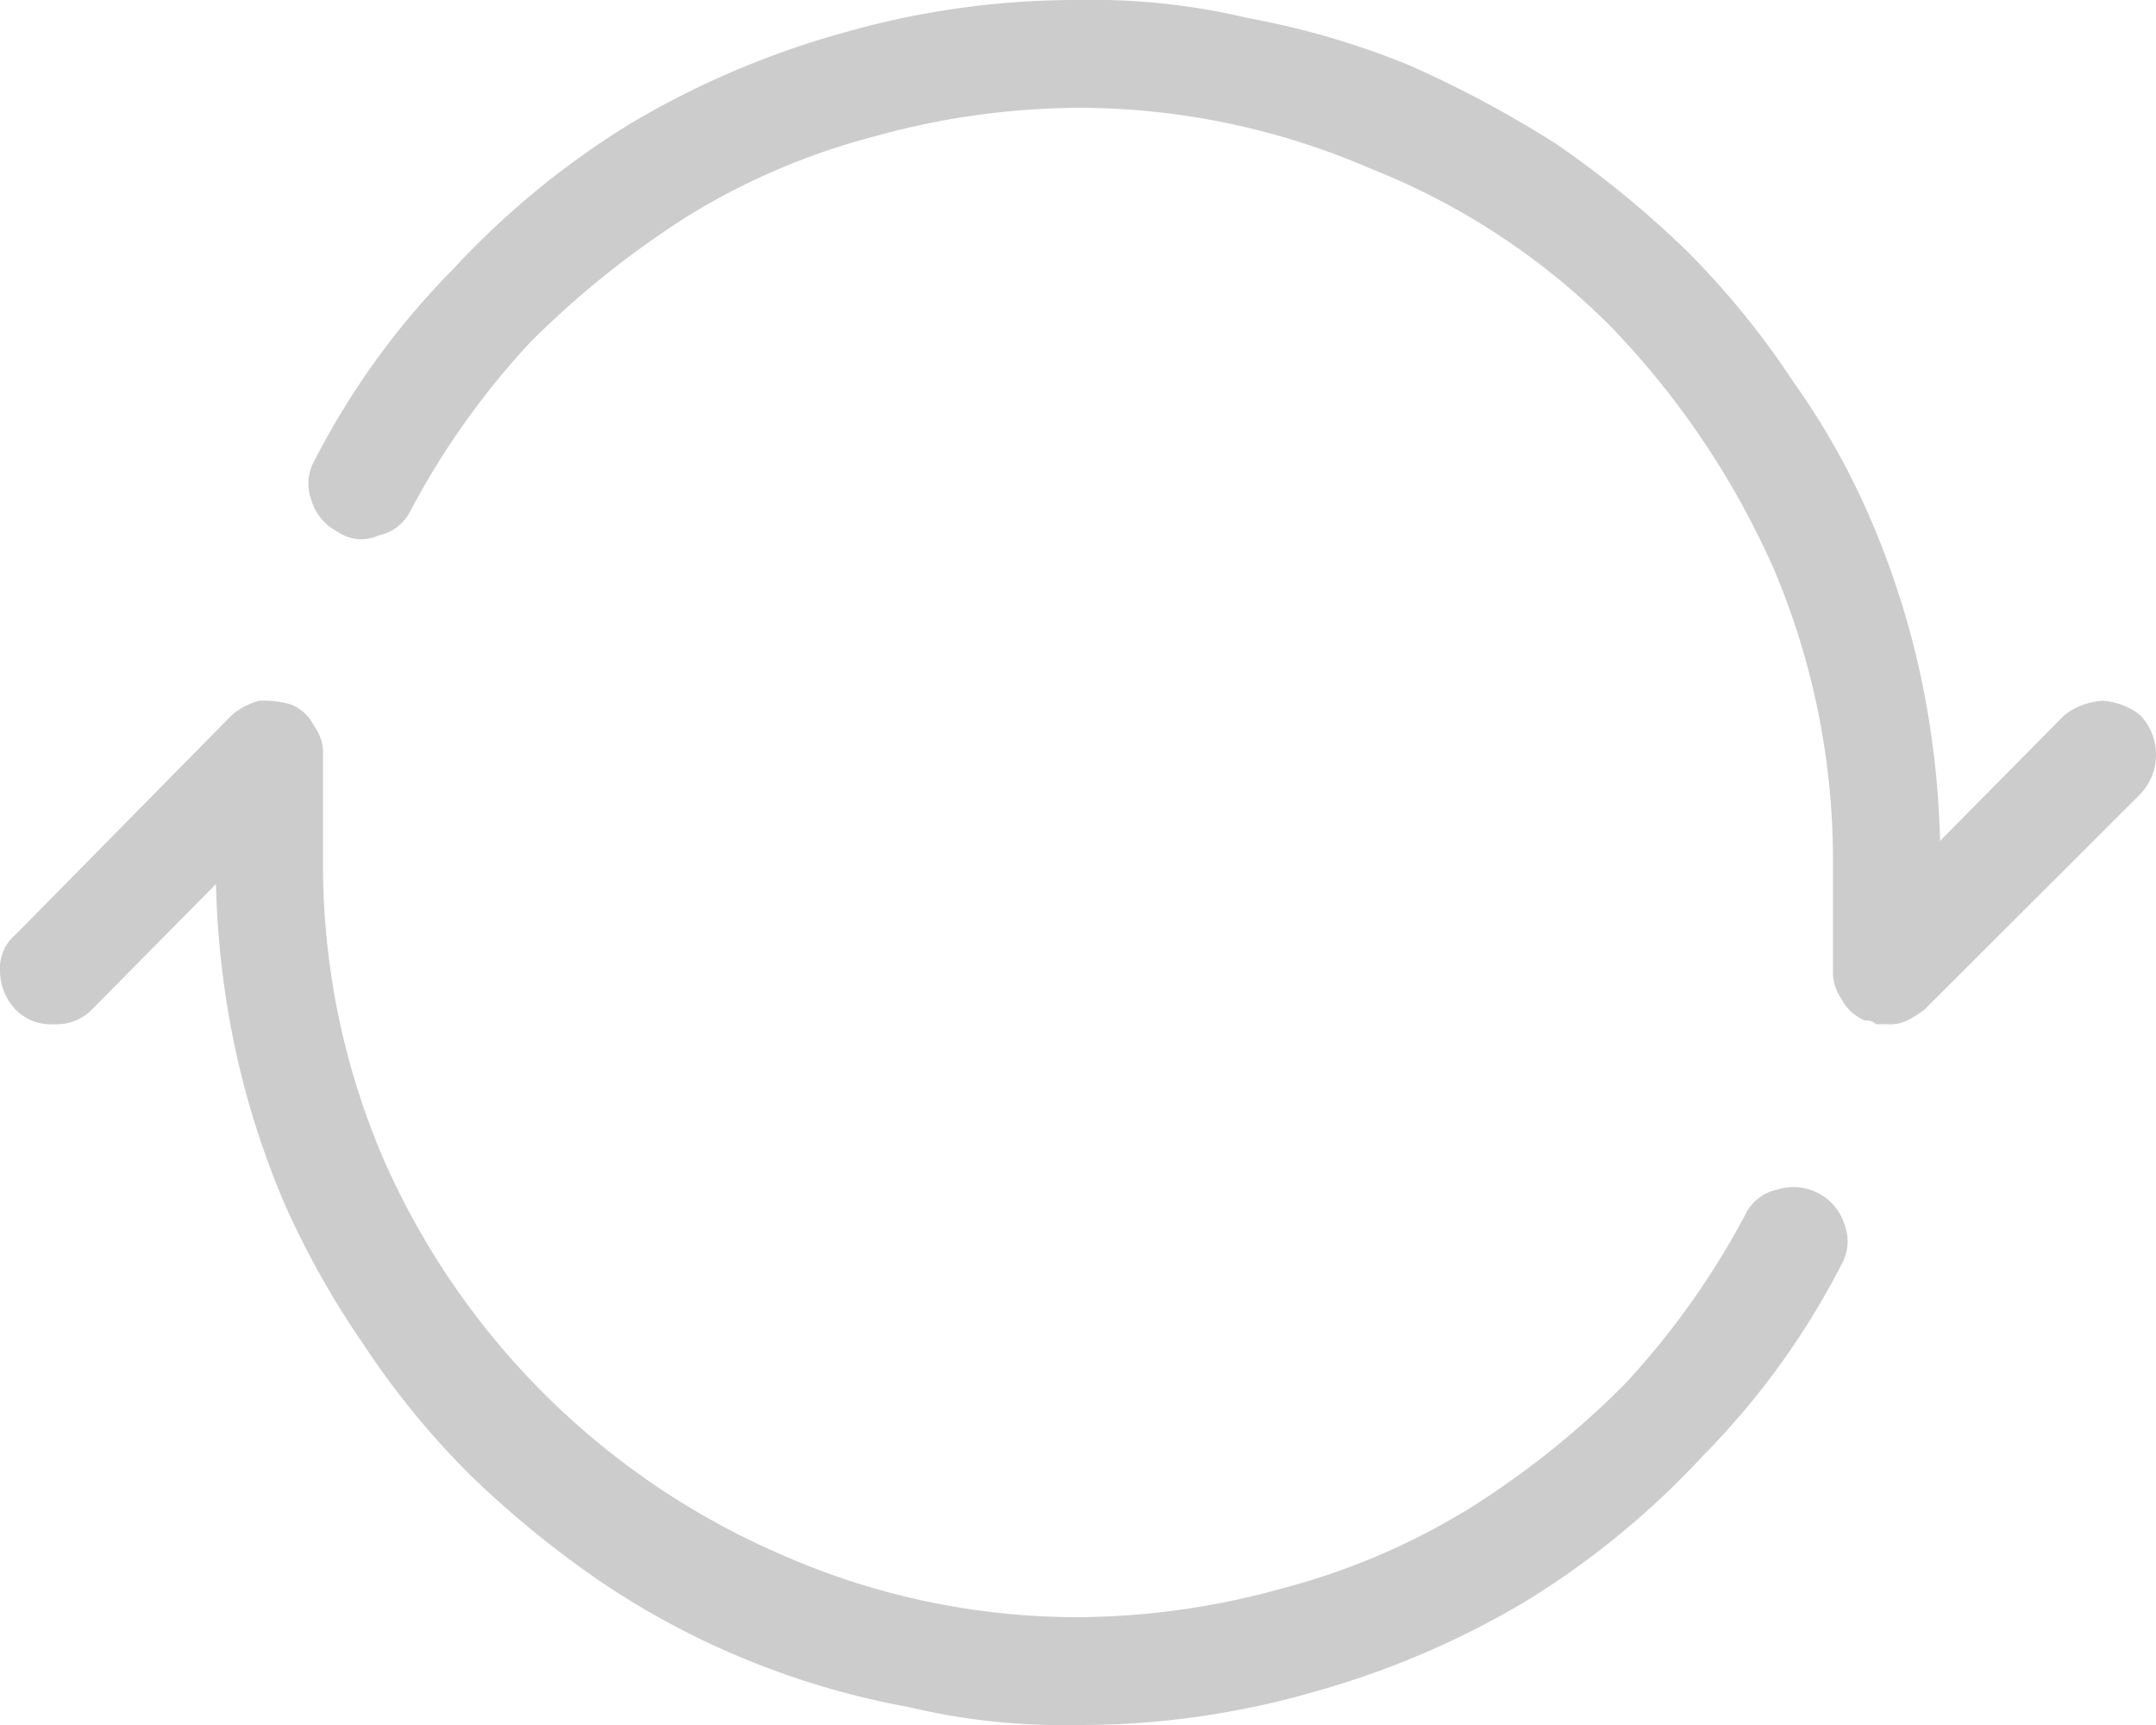 <svg xmlns="http://www.w3.org/2000/svg" width="60" height="48"><path d="M52.5 28.5a1.133 1.133 0 0 0 .57-.1 3.349 3.349 0 0 0 .48-.3l6.01-6a1.595 1.595 0 0 0 0-2.2 1.875 1.875 0 0 0-1.05-.4 1.906 1.906 0 0 0-1.06.4l-3.46 3.5a24.73 24.73 0 0 0-.54-4.6 23.658 23.658 0 0 0-1.37-4.3 20.6 20.6 0 0 0-2.19-3.9A23.048 23.048 0 0 0 46.96 7a27.824 27.824 0 0 0-3.66-3 30.641 30.641 0 0 0-4.12-2.2A22.625 22.625 0 0 0 34.72.5 18.708 18.708 0 0 0 30 0a23.49 23.49 0 0 0-6.49.9 24.3 24.3 0 0 0-5.9 2.5 23.308 23.308 0 0 0-5.01 4.1 21.563 21.563 0 0 0-3.84 5.3 1.3 1.3 0 0 0-.1 1.1 1.474 1.474 0 0 0 .74.9 1.143 1.143 0 0 0 1.13.1 1.272 1.272 0 0 0 .9-.7 21.954 21.954 0 0 1 3.35-4.7A25.685 25.685 0 0 1 19.16 6a19.034 19.034 0 0 1 5.16-2.2A21.522 21.522 0 0 1 30 3a20.417 20.417 0 0 1 8.16 1.7 19.531 19.531 0 0 1 6.68 4.4 23.238 23.238 0 0 1 4.51 6.7 20.721 20.721 0 0 1 1.66 8.2v3a1.309 1.309 0 0 0 .24.8 1.269 1.269 0 0 0 .66.6.367.367 0 0 1 .3.1h.29zM30 48a23.49 23.49 0 0 0 6.49-.9 24.3 24.3 0 0 0 5.9-2.5 23.308 23.308 0 0 0 5.01-4.1 21.563 21.563 0 0 0 3.84-5.3 1.3 1.3 0 0 0 .1-1.1 1.486 1.486 0 0 0-1.87-1 1.272 1.272 0 0 0-.9.7 22.265 22.265 0 0 1-3.34 4.7 24.216 24.216 0 0 1-4.38 3.5 19.231 19.231 0 0 1-5.17 2.2A21.522 21.522 0 0 1 30 45a20.417 20.417 0 0 1-8.16-1.7 21.326 21.326 0 0 1-11.19-11.1A20.721 20.721 0 0 1 8.99 24v-3a1.253 1.253 0 0 0-.25-.8 1.216 1.216 0 0 0-.65-.6 2.679 2.679 0 0 0-.88-.1 1.908 1.908 0 0 0-.76.4L.44 26A1.213 1.213 0 0 0 0 27a1.584 1.584 0 0 0 .44 1.1 1.363 1.363 0 0 0 1.05.4 1.385 1.385 0 0 0 1.06-.4l3.46-3.5a24.88 24.88 0 0 0 .54 4.6 23.658 23.658 0 0 0 1.37 4.3 24.242 24.242 0 0 0 2.19 3.9 23.048 23.048 0 0 0 2.93 3.6 27.824 27.824 0 0 0 3.66 3 22.375 22.375 0 0 0 4.12 2.2 22.625 22.625 0 0 0 4.46 1.3A18.708 18.708 0 0 0 30 48z" fill="#ccc" fill-rule="evenodd"/></svg>